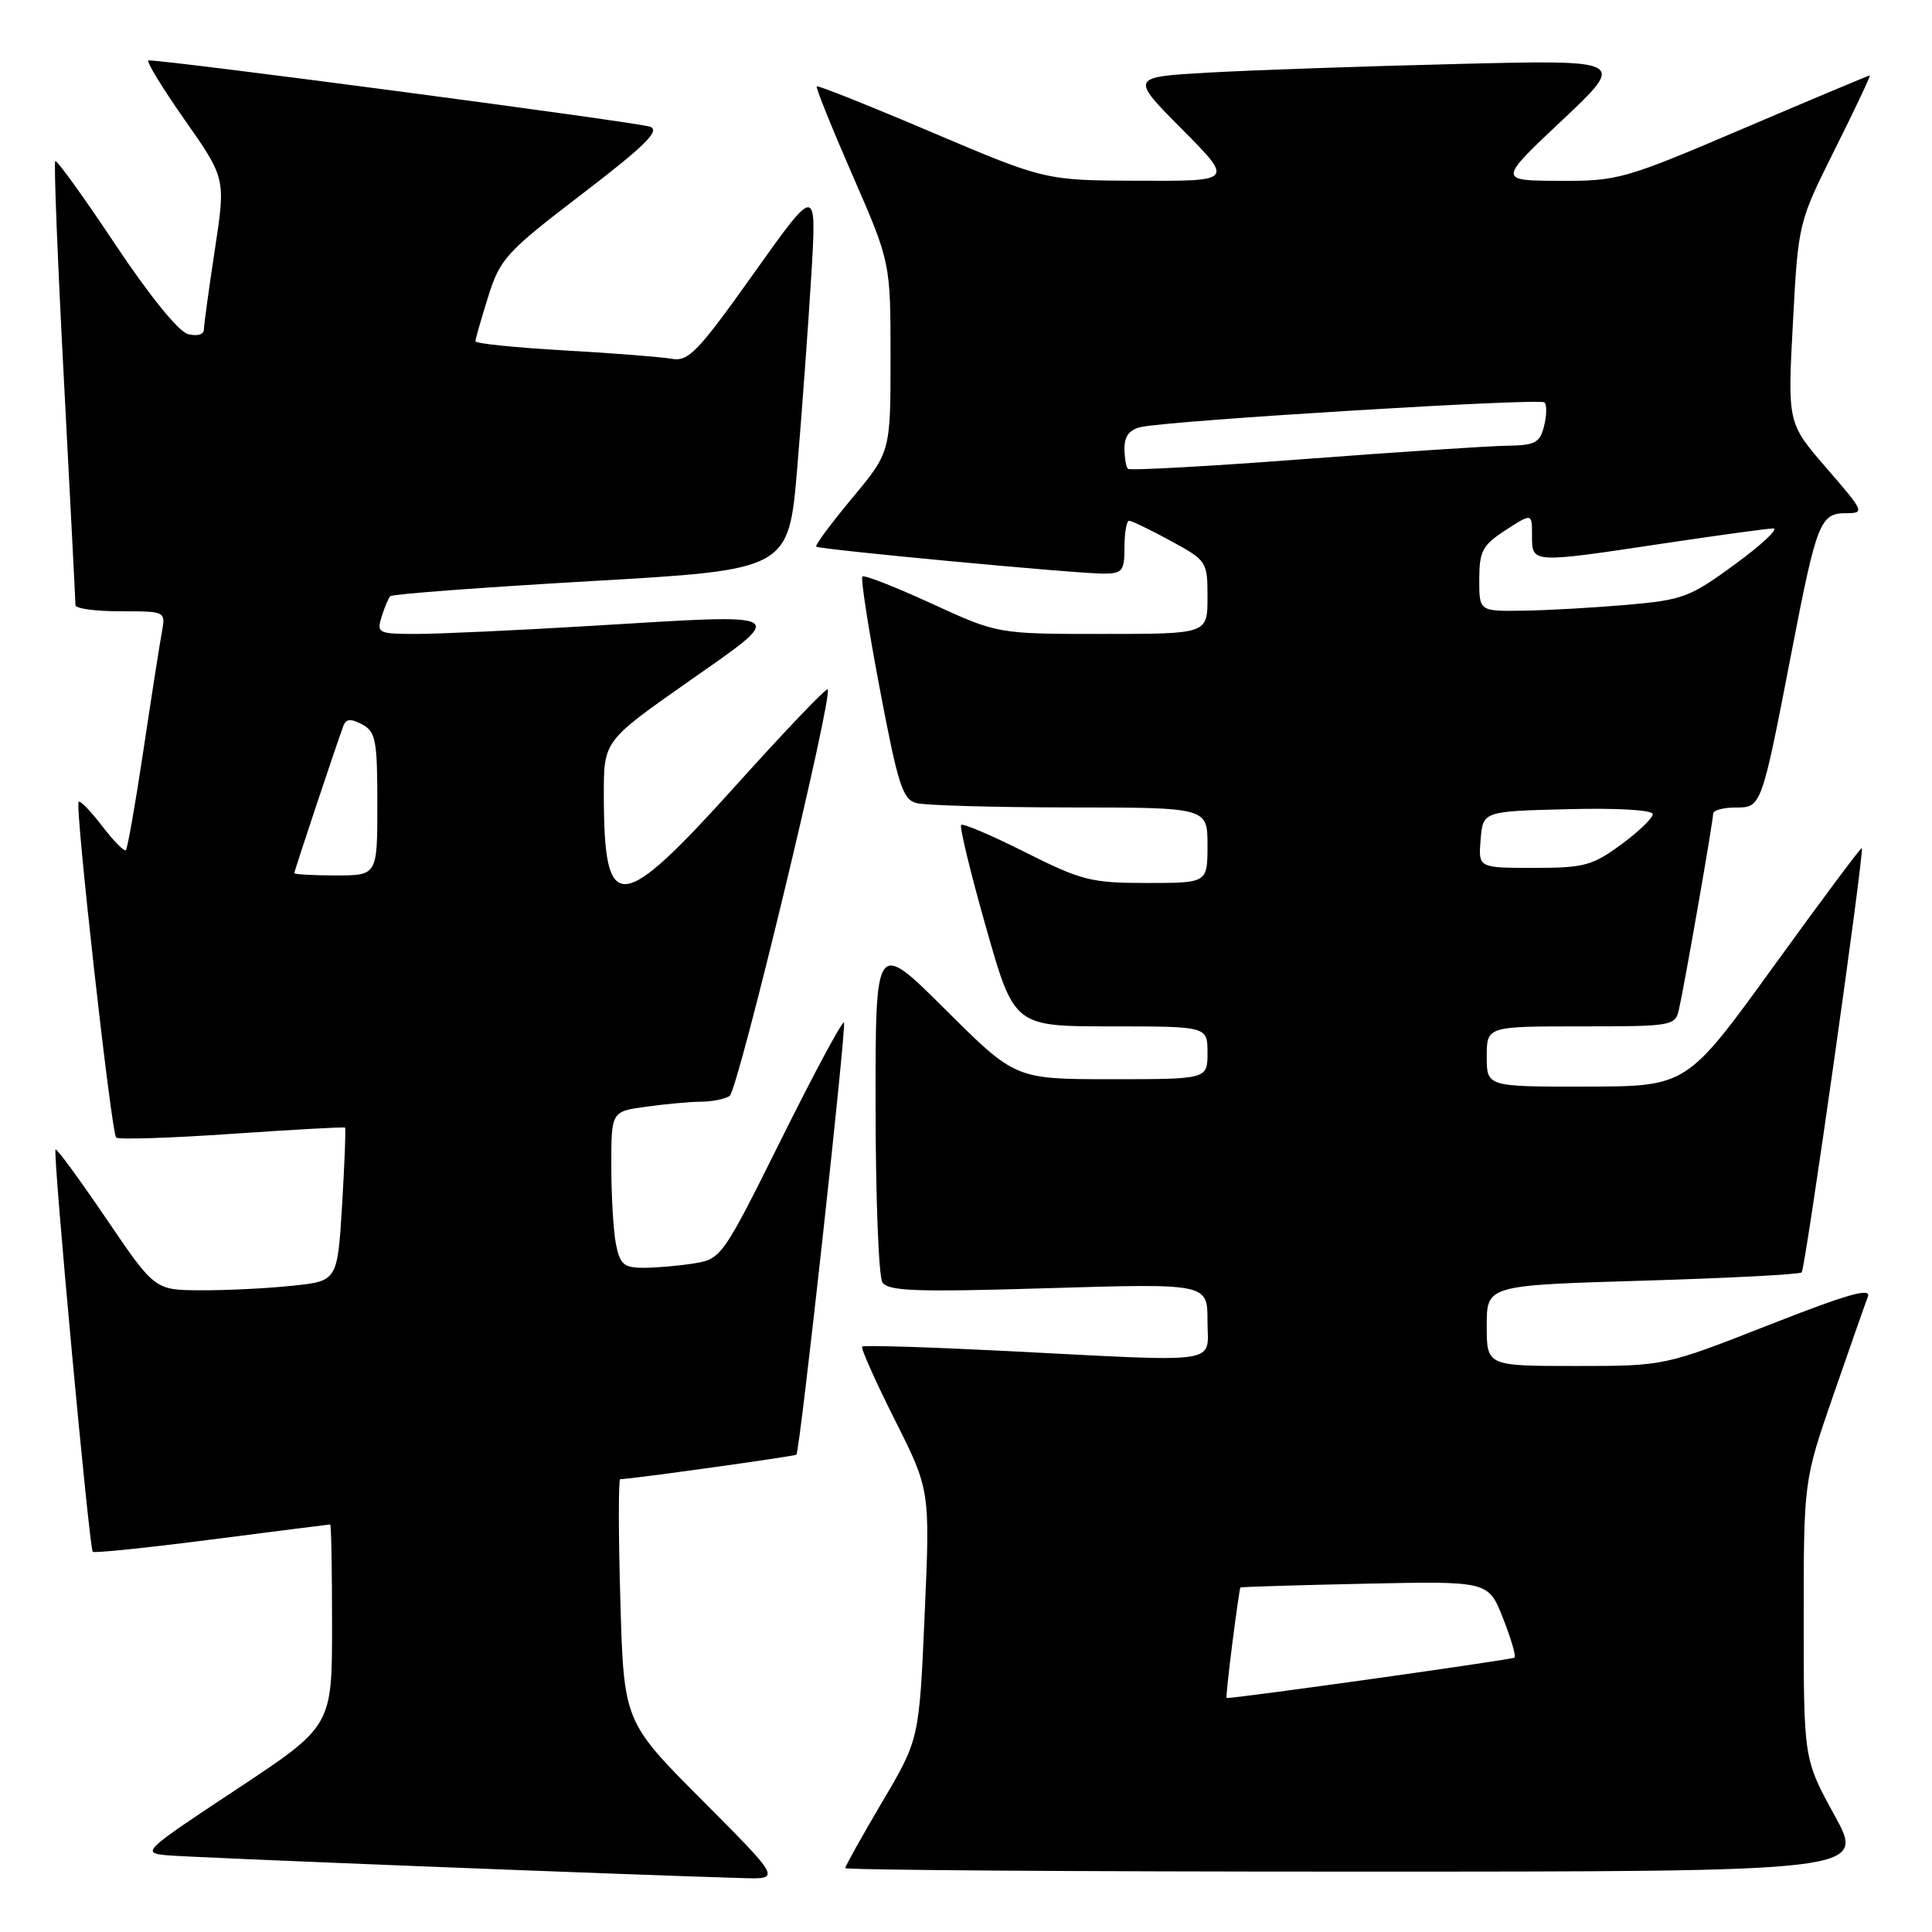 <?xml version="1.0" encoding="UTF-8" standalone="no"?>
<!DOCTYPE svg PUBLIC "-//W3C//DTD SVG 1.1//EN" "http://www.w3.org/Graphics/SVG/1.1/DTD/svg11.dtd" >
<svg xmlns="http://www.w3.org/2000/svg" xmlns:xlink="http://www.w3.org/1999/xlink" version="1.1" viewBox="0 0 256 256">
 <g >
 <path fill="currentColor"
d=" M 93.06 238.56 C 82.66 228.13 82.66 228.13 82.20 212.06 C 81.94 203.23 81.94 196.00 82.18 196.00 C 83.54 196.00 105.36 192.96 105.53 192.75 C 106.01 192.15 112.20 135.87 111.83 135.49 C 111.60 135.26 107.87 142.21 103.53 150.94 C 95.84 166.41 95.57 166.81 92.08 167.39 C 90.11 167.71 87.09 167.98 85.38 167.99 C 82.67 168.00 82.17 167.58 81.62 164.88 C 81.28 163.16 81.00 158.49 81.00 154.51 C 81.00 147.27 81.00 147.27 85.64 146.64 C 88.19 146.29 91.45 145.99 92.89 145.98 C 94.33 145.98 96.03 145.63 96.68 145.22 C 97.79 144.51 110.43 92.10 109.67 91.34 C 109.47 91.14 104.03 96.83 97.59 103.99 C 82.06 121.22 80.04 121.38 80.01 105.34 C 80.00 98.18 80.00 98.18 91.18 90.34 C 104.51 80.99 105.06 81.31 78.53 82.92 C 68.62 83.52 58.11 84.00 55.18 84.00 C 50.13 84.00 49.90 83.89 50.56 81.75 C 50.94 80.51 51.45 79.28 51.71 79.00 C 51.96 78.72 63.94 77.83 78.33 77.00 C 104.50 75.50 104.50 75.50 105.64 62.00 C 106.26 54.58 107.10 43.10 107.50 36.50 C 108.22 24.50 108.22 24.50 99.86 36.25 C 92.44 46.68 91.22 47.94 89.00 47.54 C 87.62 47.30 81.21 46.79 74.75 46.43 C 68.29 46.06 63.00 45.52 63.00 45.22 C 63.00 44.92 63.76 42.26 64.69 39.30 C 66.28 34.26 67.06 33.41 77.12 25.71 C 85.41 19.37 87.47 17.34 86.18 16.80 C 84.85 16.24 22.56 8.00 19.68 8.00 C 19.28 8.00 21.42 11.52 24.43 15.82 C 29.91 23.63 29.91 23.63 28.47 33.07 C 27.68 38.25 27.03 43.02 27.02 43.66 C 27.01 44.33 26.14 44.59 24.91 44.27 C 23.66 43.94 19.79 39.17 15.25 32.35 C 11.09 26.10 7.52 21.15 7.32 21.35 C 7.12 21.55 7.64 34.69 8.48 50.55 C 9.31 66.41 10.00 79.75 10.00 80.19 C 10.00 80.64 12.69 81.00 15.98 81.00 C 21.95 81.00 21.95 81.00 21.45 83.75 C 21.17 85.26 20.07 92.29 19.01 99.38 C 17.95 106.46 16.90 112.43 16.68 112.65 C 16.46 112.87 15.05 111.44 13.54 109.46 C 12.03 107.49 10.63 106.04 10.42 106.24 C 9.90 106.77 14.74 150.07 15.39 150.73 C 15.69 151.02 22.58 150.80 30.71 150.24 C 38.85 149.68 45.60 149.31 45.72 149.41 C 45.84 149.52 45.66 154.14 45.33 159.68 C 44.71 169.75 44.71 169.75 38.71 170.37 C 35.41 170.72 29.96 170.99 26.60 170.97 C 20.50 170.94 20.50 170.94 14.08 161.48 C 10.54 156.27 7.52 152.15 7.36 152.31 C 6.97 152.70 11.82 205.15 12.29 205.62 C 12.48 205.82 19.59 205.08 28.07 203.99 C 36.56 202.90 43.61 202.00 43.75 202.00 C 43.89 202.00 44.00 208.01 44.00 215.36 C 44.00 228.72 44.00 228.72 31.32 237.11 C 19.00 245.25 18.73 245.51 22.07 245.83 C 24.98 246.12 83.27 248.42 98.48 248.86 C 103.46 249.00 103.46 249.00 93.06 238.56 Z  M 243.09 240.55 C 239.00 233.09 239.00 233.09 239.00 214.66 C 239.00 196.22 239.00 196.22 242.93 184.86 C 245.09 178.61 247.15 172.75 247.50 171.83 C 248.00 170.56 244.81 171.47 234.35 175.58 C 220.55 181.00 220.55 181.00 208.77 181.00 C 197.00 181.00 197.00 181.00 197.00 175.66 C 197.00 170.31 197.00 170.31 217.62 169.70 C 228.97 169.36 238.46 168.87 238.73 168.60 C 239.22 168.11 247.07 112.73 246.70 112.37 C 246.59 112.26 241.32 119.32 235.00 128.06 C 223.50 143.95 223.50 143.95 210.25 143.98 C 197.00 144.00 197.00 144.00 197.00 140.00 C 197.00 136.00 197.00 136.00 209.48 136.00 C 221.61 136.00 221.98 135.94 222.47 133.75 C 223.21 130.52 227.00 108.81 227.00 107.83 C 227.00 107.37 228.33 107.00 229.96 107.00 C 233.42 107.00 233.39 107.08 237.47 86.00 C 240.70 69.27 241.20 68.00 244.58 68.00 C 247.12 68.00 247.04 67.82 242.03 62.04 C 236.86 56.07 236.86 56.07 237.57 42.79 C 238.28 29.50 238.28 29.50 243.15 19.75 C 245.83 14.39 247.90 10.00 247.75 10.00 C 247.60 10.00 240.09 13.15 231.07 17.00 C 215.22 23.77 214.39 24.00 206.58 23.96 C 198.50 23.93 198.50 23.93 207.00 15.93 C 215.50 7.92 215.50 7.92 193.00 8.48 C 180.62 8.78 165.83 9.30 160.13 9.62 C 149.76 10.21 149.76 10.21 156.60 17.10 C 163.45 24.00 163.45 24.00 150.97 23.95 C 138.50 23.91 138.50 23.91 123.50 17.54 C 115.25 14.03 108.38 11.29 108.22 11.44 C 108.07 11.60 110.21 16.91 112.97 23.24 C 118.00 34.77 118.00 34.77 118.00 47.33 C 118.00 59.90 118.00 59.90 112.90 66.02 C 110.10 69.39 107.96 72.27 108.15 72.43 C 108.61 72.82 142.71 76.02 146.25 76.01 C 148.72 76.00 149.00 75.65 149.00 72.50 C 149.00 70.58 149.28 69.00 149.61 69.00 C 149.95 69.00 152.43 70.20 155.11 71.66 C 159.92 74.28 160.00 74.39 160.00 79.16 C 160.00 84.00 160.00 84.00 146.10 84.00 C 132.20 84.00 132.20 84.00 123.45 79.98 C 118.64 77.77 114.51 76.15 114.27 76.39 C 114.03 76.63 115.07 83.36 116.59 91.34 C 118.98 103.97 119.61 105.93 121.42 106.41 C 122.56 106.72 131.71 106.98 141.75 106.99 C 160.00 107.00 160.00 107.00 160.00 112.00 C 160.00 117.00 160.00 117.00 151.98 117.00 C 144.59 117.00 143.32 116.68 135.87 112.94 C 131.43 110.70 127.60 109.07 127.36 109.31 C 127.12 109.55 128.60 115.65 130.65 122.87 C 134.38 136.00 134.38 136.00 147.19 136.00 C 160.00 136.00 160.00 136.00 160.00 139.50 C 160.00 143.00 160.00 143.00 147.27 143.00 C 134.54 143.00 134.54 143.00 125.27 133.77 C 116.00 124.54 116.00 124.54 116.02 146.52 C 116.02 158.61 116.43 169.14 116.92 169.91 C 117.67 171.09 121.34 171.22 138.91 170.69 C 160.00 170.06 160.00 170.06 160.00 175.03 C 160.00 180.87 162.49 180.50 133.05 179.00 C 122.90 178.49 114.44 178.23 114.24 178.43 C 114.04 178.63 115.98 182.99 118.56 188.12 C 123.25 197.45 123.25 197.45 122.52 213.96 C 121.80 230.47 121.80 230.47 116.90 238.76 C 114.21 243.33 112.00 247.27 112.00 247.53 C 112.00 247.79 142.42 248.00 179.59 248.00 C 247.18 248.00 247.18 248.00 243.09 240.55 Z  M 39.00 115.69 C 39.00 115.39 44.51 98.85 45.49 96.21 C 45.85 95.23 46.46 95.18 47.99 95.99 C 49.79 96.96 50.00 98.07 50.00 106.54 C 50.00 116.00 50.00 116.00 44.50 116.00 C 41.48 116.00 39.00 115.86 39.00 115.69 Z  M 163.29 217.75 C 163.80 213.76 164.28 210.43 164.36 210.35 C 164.43 210.27 171.86 210.04 180.85 209.85 C 197.21 209.50 197.21 209.50 199.14 214.38 C 200.20 217.07 200.90 219.43 200.69 219.64 C 200.42 219.91 164.18 225.00 162.53 225.00 C 162.44 225.00 162.78 221.74 163.29 217.75 Z  M 196.19 111.25 C 196.50 107.50 196.50 107.50 207.75 107.22 C 214.36 107.05 219.00 107.33 219.00 107.88 C 219.00 108.40 217.11 110.22 214.80 111.91 C 211.01 114.70 209.90 115.00 203.24 115.00 C 195.88 115.00 195.88 115.00 196.19 111.25 Z  M 196.01 76.75 C 196.02 73.00 196.44 72.23 199.51 70.24 C 203.00 67.98 203.00 67.98 203.00 70.99 C 203.00 74.66 202.87 74.65 220.50 72.00 C 227.65 70.93 234.15 70.04 234.95 70.02 C 235.75 70.01 233.50 72.13 229.95 74.73 C 223.91 79.16 222.99 79.50 215.50 80.15 C 211.10 80.53 204.91 80.88 201.75 80.92 C 196.00 81.00 196.00 81.00 196.01 76.75 Z  M 149.45 62.12 C 149.20 61.87 149.00 60.63 149.00 59.35 C 149.00 57.76 149.70 56.89 151.25 56.57 C 155.52 55.69 204.07 52.73 204.65 53.32 C 204.98 53.64 204.95 55.05 204.60 56.45 C 204.05 58.67 203.41 59.01 199.73 59.06 C 197.40 59.09 185.24 59.89 172.70 60.84 C 160.16 61.79 149.70 62.37 149.45 62.12 Z "/>
</g>
</svg>
